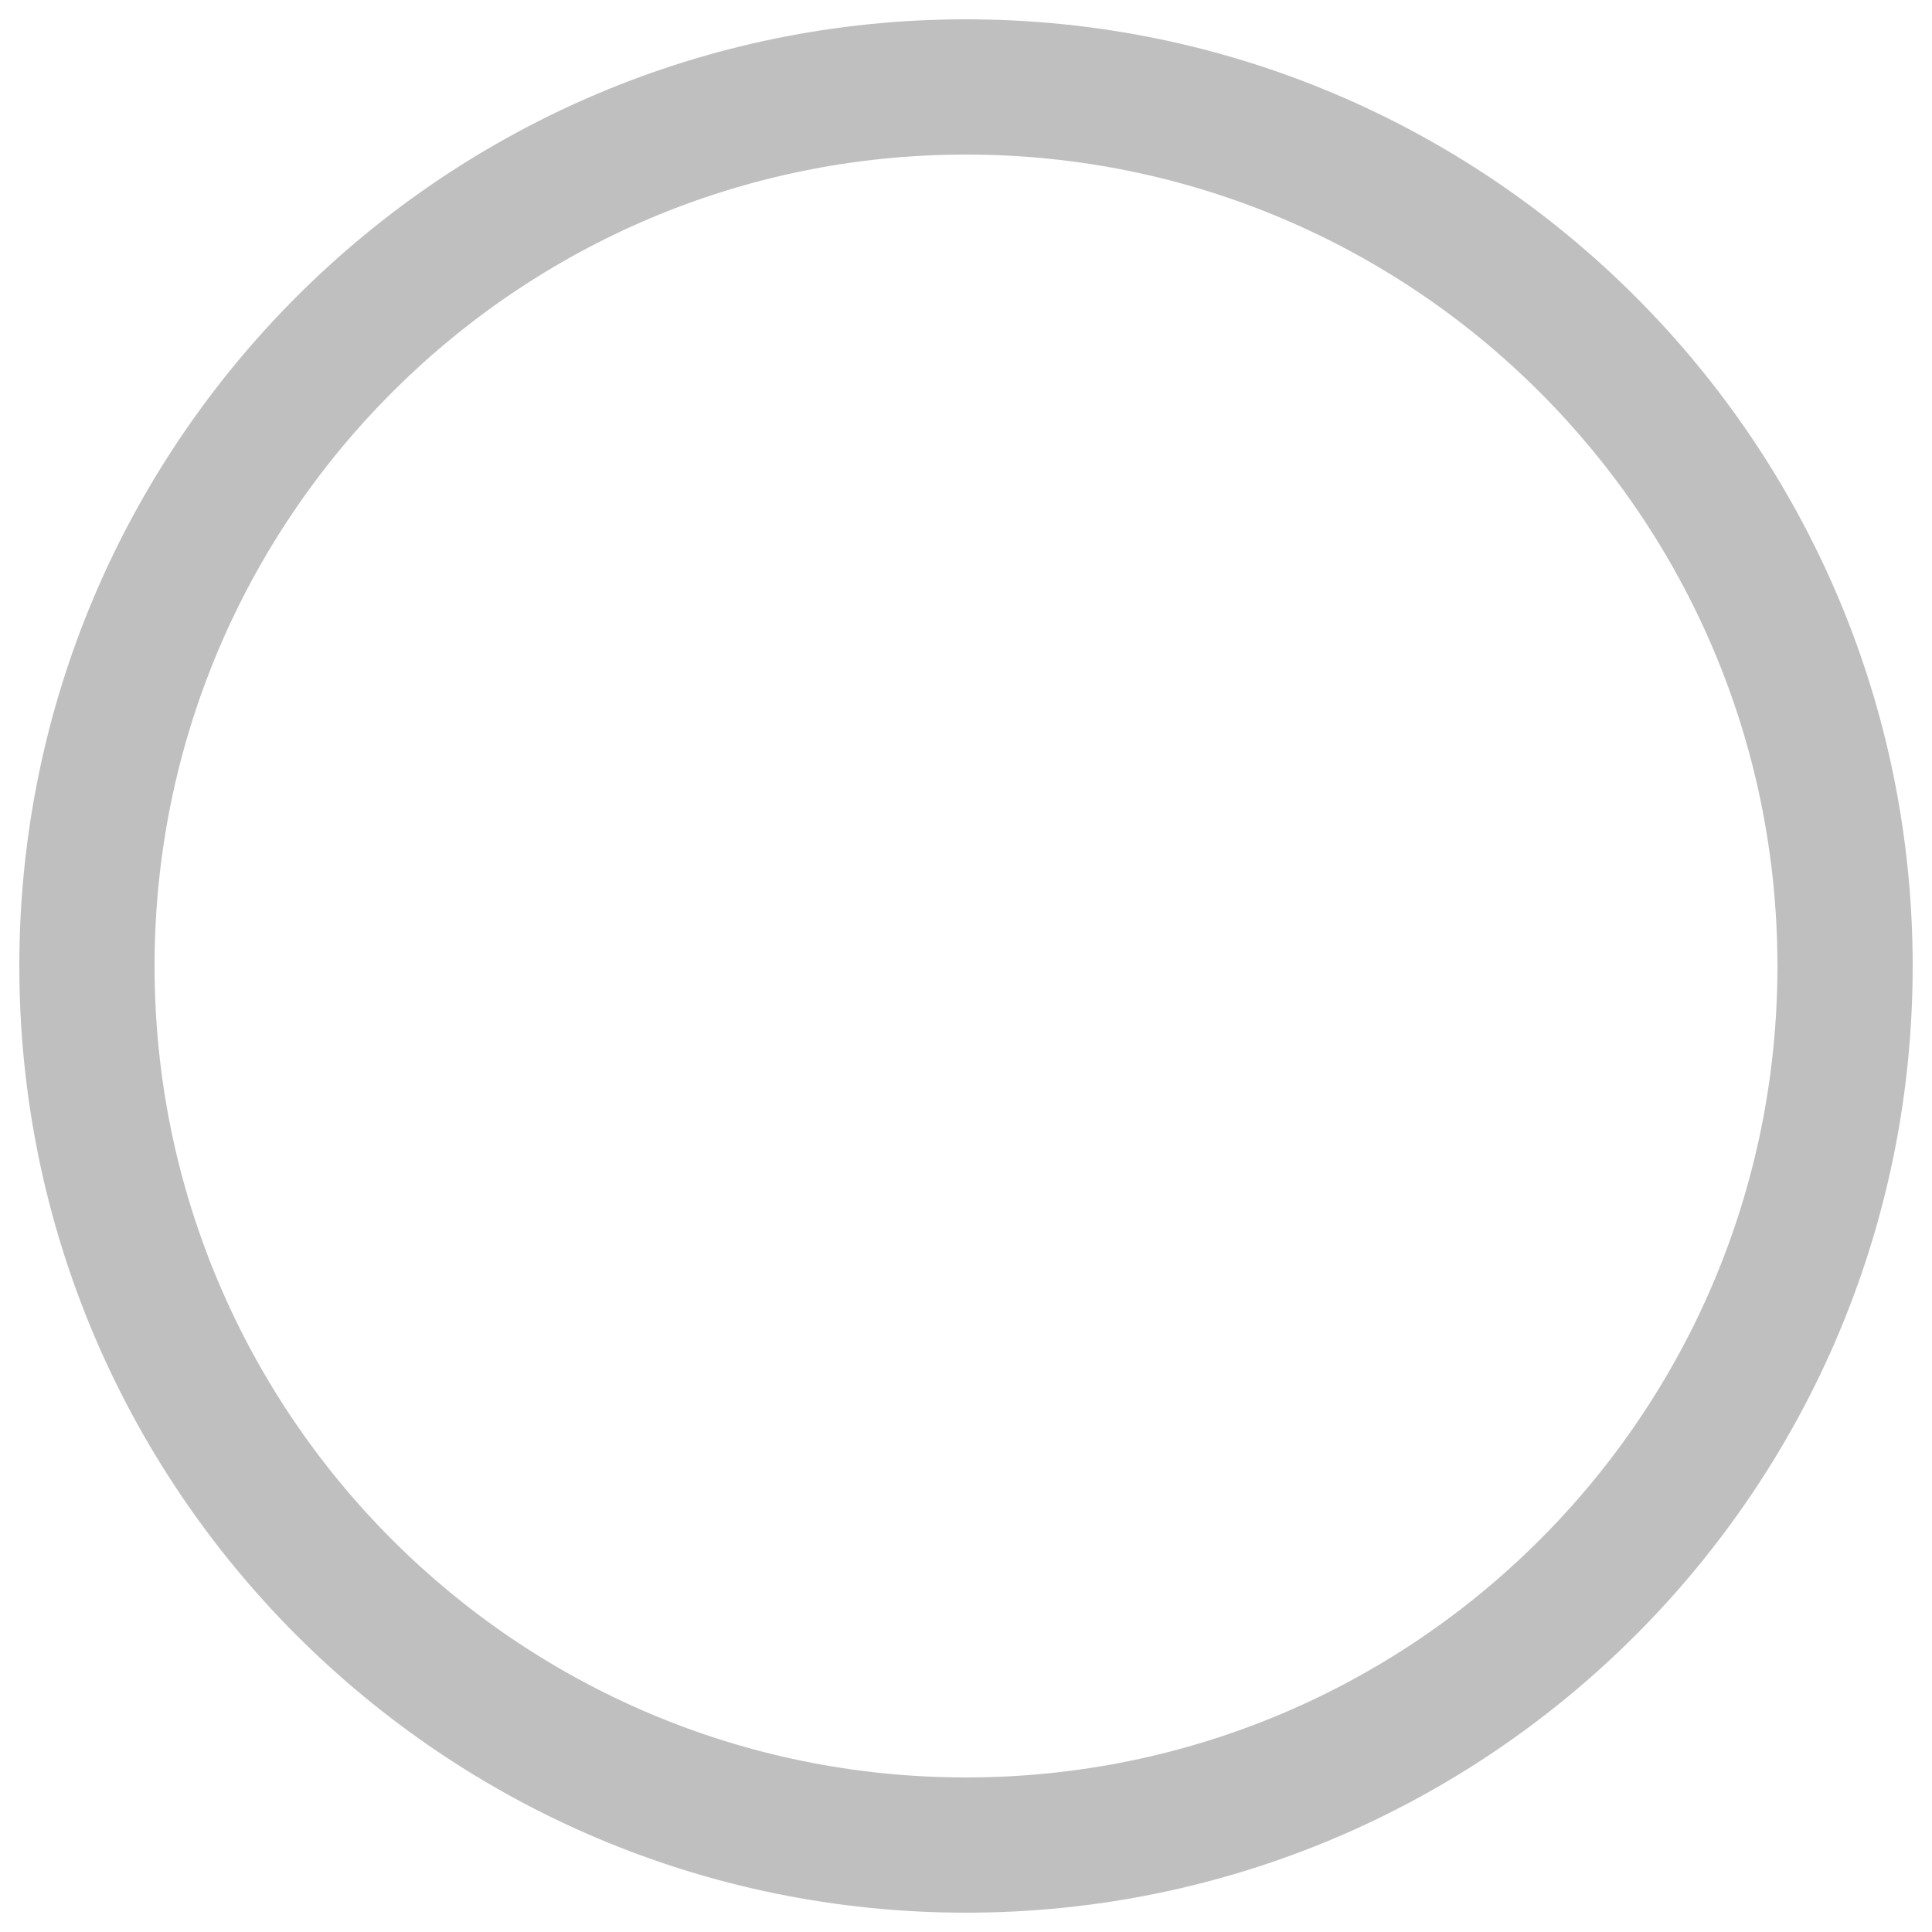 ﻿<?xml version="1.0" encoding="utf-8"?>
<svg version="1.1" xmlns:xlink="http://www.w3.org/1999/xlink" width="12px" height="12px" xmlns="http://www.w3.org/2000/svg">
  <g transform="matrix(1 0 0 1 -620 -295 )">
    <path d="M 11.88 6  C 11.88 2.753  9.247 0.12  6 0.12  C 2.753 0.12  0.12 2.753  0.12 6  C 0.12 9.247  2.753 11.88  6 11.88  C 9.247 11.88  11.88 9.247  11.88 6  Z M 11.04 6  C 11.04 8.784  8.784 11.04  6 11.04  C 3.216 11.04  0.96 8.784  0.96 6  C 0.96 3.216  3.216 0.96  6 0.96  C 8.784 0.96  11.04 3.216  11.04 6  Z " fill-rule="nonzero" fill="#bfbfbf" stroke="none" transform="matrix(1 0 0 1 620 295 )" />
  </g>
</svg>